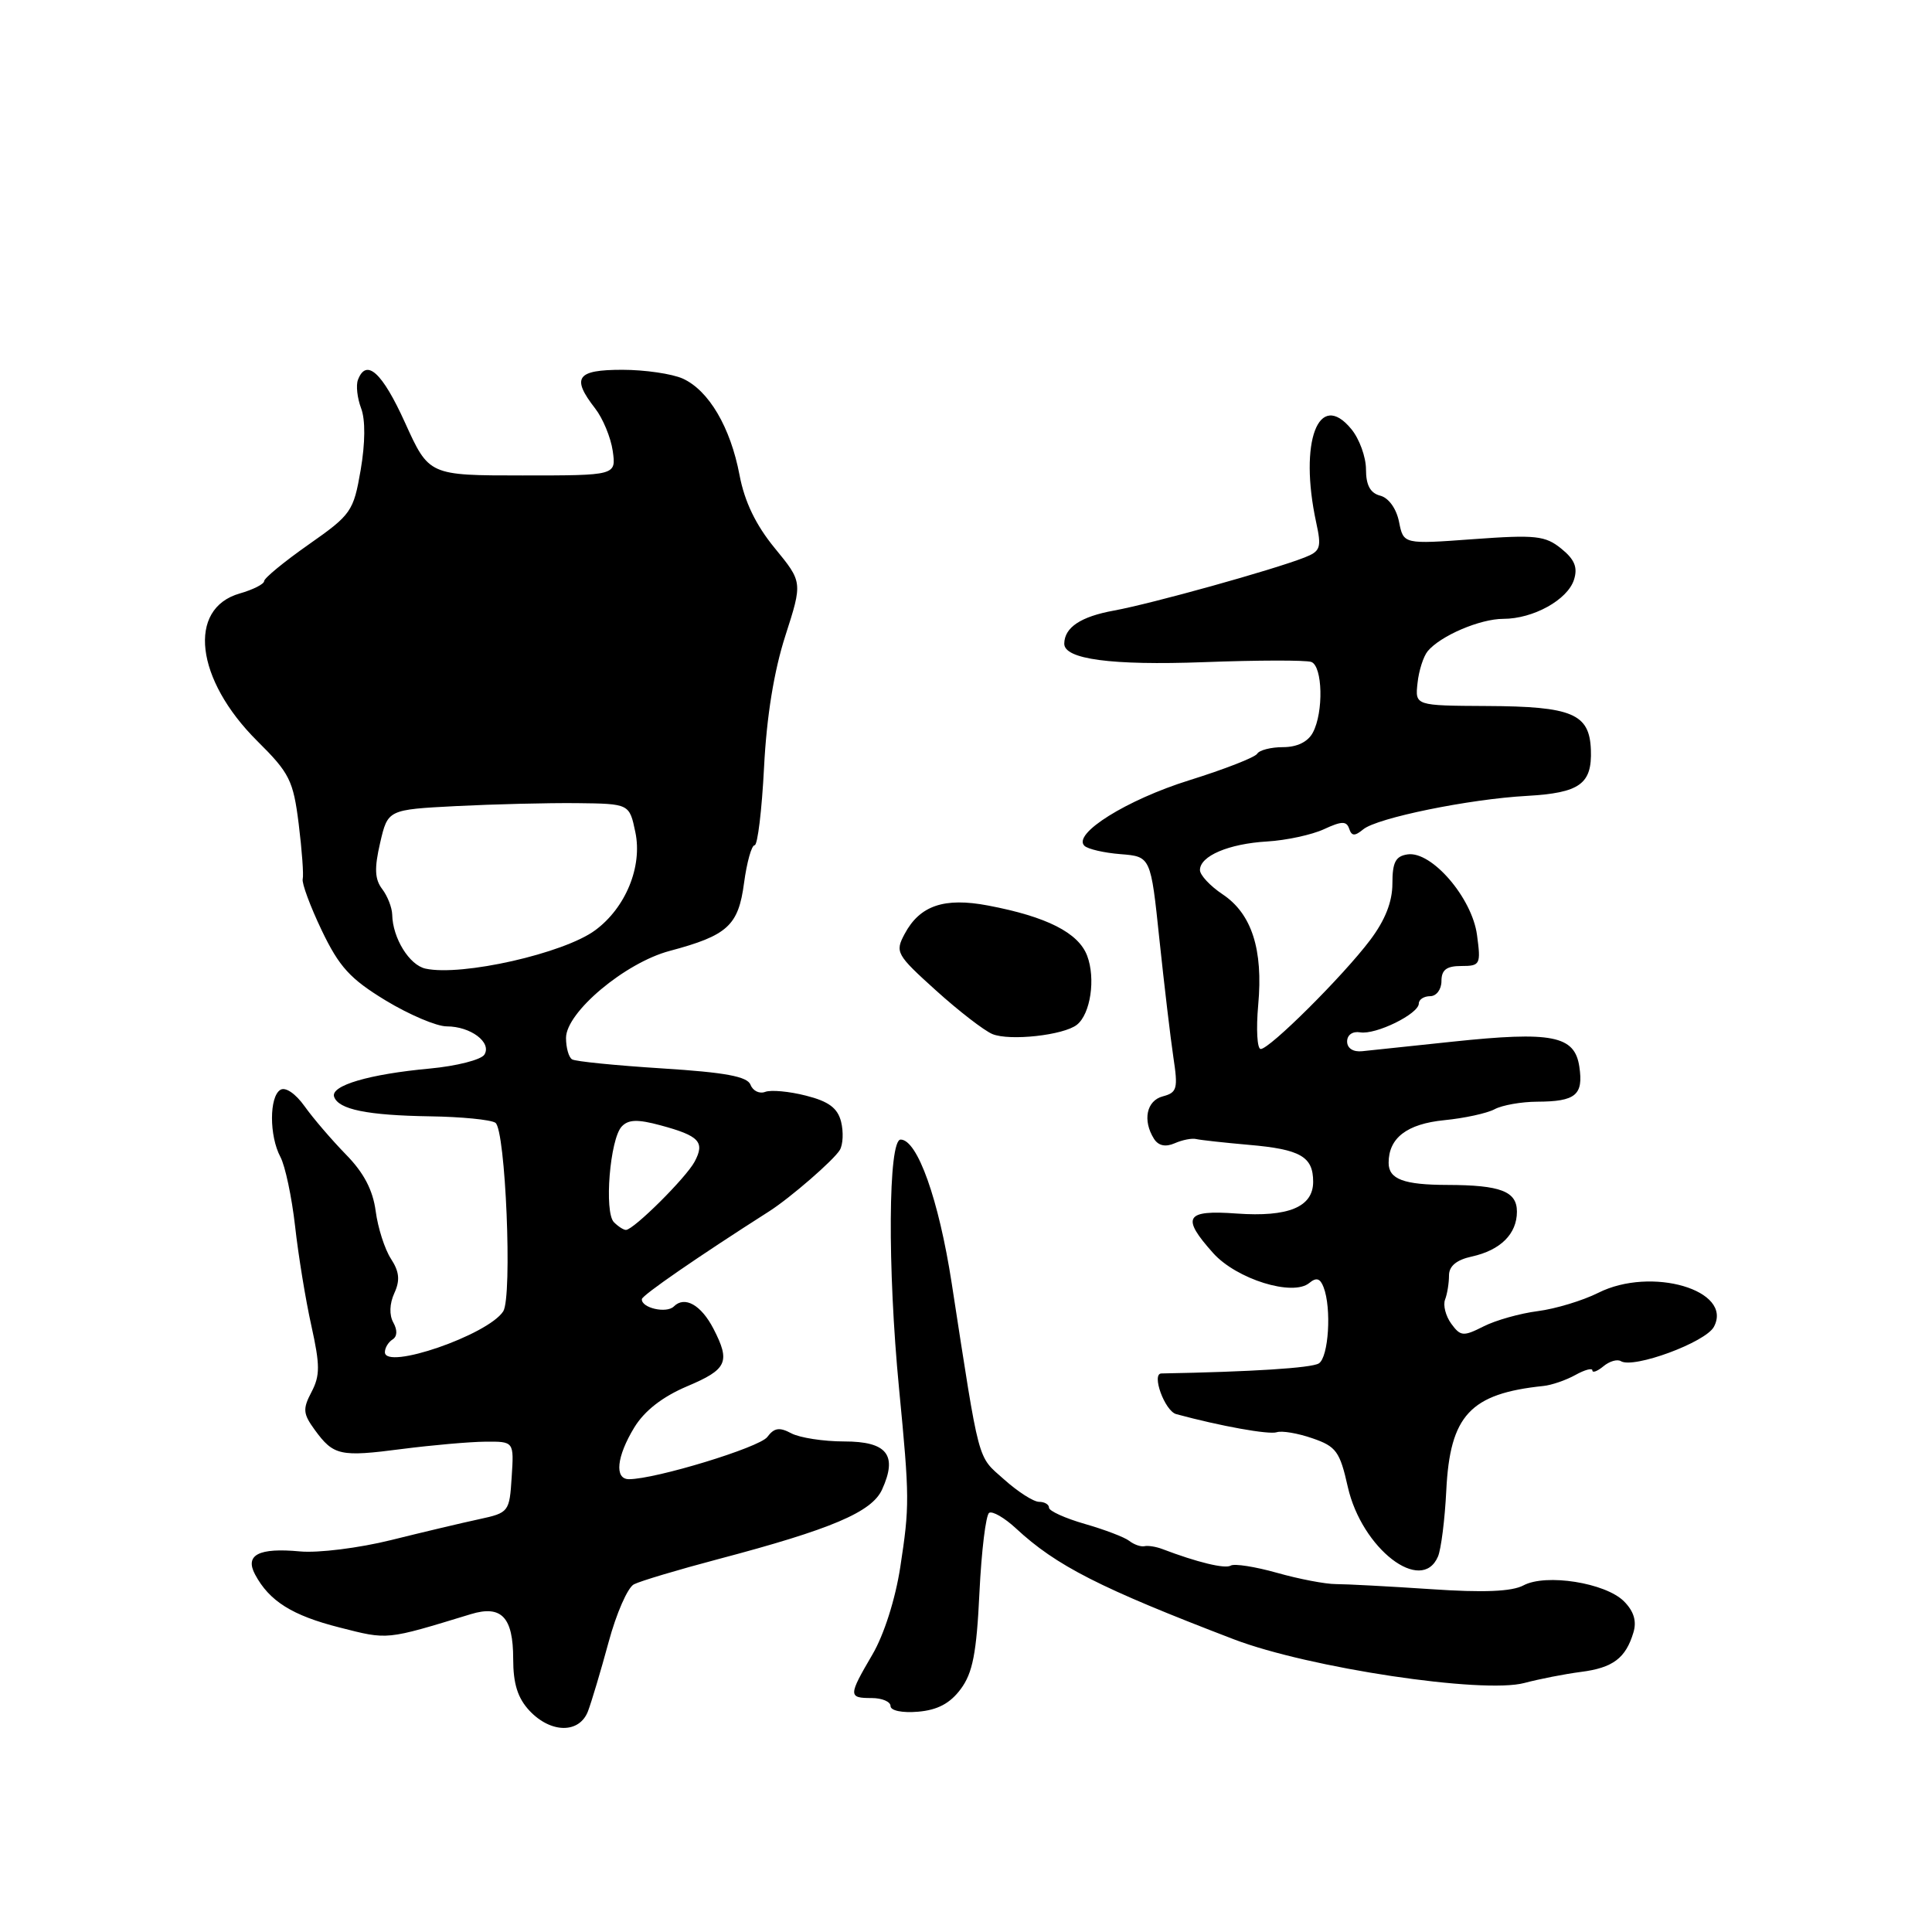 <?xml version="1.0" encoding="UTF-8" standalone="no"?>
<!DOCTYPE svg PUBLIC "-//W3C//DTD SVG 1.1//EN" "http://www.w3.org/Graphics/SVG/1.1/DTD/svg11.dtd" >
<svg xmlns="http://www.w3.org/2000/svg" xmlns:xlink="http://www.w3.org/1999/xlink" version="1.1" viewBox="0 0 256 256">
 <g >
 <path fill="currentColor"
d=" M 77.91 226.75 C 78.38 225.51 79.61 221.40 80.64 217.60 C 81.66 213.81 83.17 210.35 84.00 209.93 C 84.83 209.50 89.84 208.00 95.14 206.60 C 110.17 202.63 115.52 200.36 116.88 197.37 C 118.96 192.80 117.55 191.00 111.87 191.00 C 109.12 191.00 105.96 190.51 104.85 189.92 C 103.28 189.08 102.58 189.19 101.67 190.41 C 100.63 191.80 86.85 196.00 83.34 196.00 C 81.39 196.00 81.70 193.00 84.05 189.14 C 85.41 186.92 87.78 185.08 91.05 183.69 C 96.36 181.45 96.81 180.47 94.54 176.07 C 92.90 172.90 90.72 171.68 89.29 173.11 C 88.32 174.08 84.96 173.31 85.05 172.14 C 85.10 171.62 92.44 166.55 101.93 160.50 C 104.74 158.70 110.48 153.72 111.28 152.38 C 111.71 151.66 111.78 149.98 111.45 148.64 C 110.99 146.82 109.81 145.94 106.80 145.18 C 104.58 144.61 102.15 144.39 101.39 144.68 C 100.64 144.97 99.76 144.55 99.45 143.74 C 99.03 142.64 96.13 142.10 87.74 141.57 C 81.61 141.18 76.24 140.65 75.80 140.37 C 75.36 140.10 75.00 138.82 75.00 137.53 C 75.00 134.14 82.82 127.57 88.74 126.00 C 96.42 123.95 97.84 122.65 98.59 117.00 C 98.96 114.25 99.59 112.00 99.99 112.00 C 100.39 112.00 100.95 107.36 101.24 101.68 C 101.58 94.93 102.56 88.91 104.06 84.25 C 106.35 77.13 106.35 77.13 102.66 72.63 C 100.14 69.56 98.66 66.48 97.99 62.94 C 96.79 56.61 93.92 51.74 90.48 50.17 C 89.06 49.53 85.45 49.00 82.45 49.00 C 76.40 49.00 75.68 50.03 78.86 54.12 C 79.88 55.43 80.93 57.96 81.19 59.75 C 81.65 63.00 81.65 63.00 69.25 63.00 C 56.84 63.00 56.84 63.00 53.67 56.01 C 50.65 49.34 48.54 47.42 47.43 50.33 C 47.15 51.06 47.34 52.75 47.85 54.10 C 48.43 55.62 48.40 58.70 47.79 62.28 C 46.84 67.77 46.55 68.19 40.90 72.15 C 37.65 74.43 35.00 76.61 35.00 77.00 C 35.00 77.39 33.54 78.13 31.76 78.64 C 24.78 80.64 25.89 90.03 34.08 98.18 C 38.37 102.43 38.86 103.41 39.58 109.18 C 40.01 112.65 40.25 115.94 40.11 116.48 C 39.97 117.01 41.10 120.08 42.63 123.28 C 44.95 128.12 46.39 129.70 51.09 132.56 C 54.21 134.45 57.85 136.00 59.19 136.00 C 62.36 136.00 65.20 138.13 64.18 139.75 C 63.74 140.43 60.49 141.26 56.94 141.59 C 48.92 142.33 43.78 143.84 44.27 145.32 C 44.84 147.01 48.66 147.79 57.00 147.92 C 61.12 147.98 65.01 148.36 65.64 148.77 C 66.99 149.64 67.91 171.84 66.68 173.76 C 64.67 176.88 51.00 181.60 51.00 179.17 C 51.00 178.59 51.46 177.84 52.01 177.49 C 52.64 177.10 52.68 176.26 52.12 175.25 C 51.56 174.25 51.61 172.75 52.25 171.35 C 53.03 169.65 52.92 168.51 51.80 166.79 C 50.98 165.53 50.07 162.69 49.78 160.48 C 49.41 157.69 48.20 155.38 45.84 152.98 C 43.97 151.06 41.50 148.19 40.37 146.60 C 39.16 144.90 37.82 143.99 37.15 144.41 C 35.67 145.32 35.67 150.51 37.15 153.29 C 37.79 154.48 38.66 158.61 39.10 162.47 C 39.53 166.34 40.50 172.28 41.26 175.68 C 42.41 180.88 42.42 182.26 41.28 184.44 C 40.09 186.70 40.15 187.33 41.71 189.47 C 44.20 192.88 45.06 193.07 53.26 192.00 C 57.24 191.49 62.21 191.05 64.30 191.03 C 68.11 191.00 68.11 191.00 67.80 195.72 C 67.51 200.34 67.42 200.45 63.50 201.30 C 61.30 201.77 56.04 203.02 51.81 204.07 C 47.58 205.12 42.15 205.80 39.74 205.57 C 34.28 205.06 32.41 206.03 33.80 208.63 C 35.69 212.16 38.72 214.06 44.99 215.65 C 51.47 217.30 51.05 217.34 62.40 213.88 C 66.45 212.65 68.00 214.28 68.00 219.81 C 68.00 223.12 68.60 225.01 70.17 226.69 C 73.00 229.69 76.77 229.72 77.91 226.75 Z  M 127.30 223.81 C 128.89 221.68 129.40 219.04 129.78 211.04 C 130.05 205.49 130.63 200.73 131.07 200.46 C 131.50 200.19 133.10 201.11 134.61 202.51 C 139.96 207.48 145.75 210.42 163.50 217.22 C 173.42 221.01 196.50 224.48 202.00 223.00 C 203.95 222.48 207.31 221.82 209.46 221.54 C 213.72 221.00 215.42 219.72 216.44 216.30 C 216.89 214.81 216.49 213.49 215.18 212.18 C 212.73 209.73 204.85 208.48 201.87 210.07 C 200.33 210.89 196.61 211.05 189.58 210.57 C 184.04 210.20 178.38 209.90 177.00 209.90 C 175.62 209.90 172.12 209.23 169.22 208.41 C 166.31 207.59 163.55 207.16 163.08 207.45 C 162.33 207.91 158.64 207.02 154.00 205.25 C 153.18 204.94 152.12 204.77 151.64 204.88 C 151.17 204.98 150.27 204.67 149.64 204.18 C 149.02 203.69 146.36 202.68 143.75 201.93 C 141.14 201.18 139.00 200.21 139.00 199.78 C 139.00 199.35 138.41 199.00 137.68 199.00 C 136.95 199.00 134.86 197.66 133.02 196.01 C 129.46 192.84 129.86 194.35 126.10 170.00 C 124.39 158.94 121.56 151.00 119.34 151.00 C 117.69 151.00 117.58 167.98 119.13 184.00 C 120.53 198.49 120.53 199.55 119.29 207.66 C 118.64 211.89 117.13 216.64 115.59 219.25 C 112.40 224.70 112.39 225.00 115.50 225.00 C 116.88 225.00 118.00 225.48 118.00 226.06 C 118.00 226.67 119.55 226.99 121.65 226.81 C 124.23 226.59 125.89 225.71 127.30 223.81 Z  M 190.54 206.25 C 190.95 205.29 191.45 201.35 191.64 197.50 C 192.13 187.54 194.81 184.66 204.50 183.65 C 205.60 183.54 207.51 182.88 208.75 182.19 C 209.99 181.50 211.00 181.23 211.00 181.59 C 211.00 181.95 211.66 181.70 212.46 181.04 C 213.26 180.37 214.30 180.07 214.77 180.36 C 216.45 181.39 226.00 177.87 227.10 175.81 C 229.70 170.96 218.80 167.77 211.77 171.31 C 209.71 172.34 206.11 173.43 203.77 173.73 C 201.42 174.03 198.18 174.94 196.57 175.76 C 193.90 177.11 193.53 177.08 192.30 175.40 C 191.56 174.38 191.19 172.95 191.48 172.20 C 191.77 171.45 192.00 170.01 192.00 169.00 C 192.00 167.77 192.99 166.94 195.01 166.50 C 198.83 165.66 201.00 163.50 201.00 160.55 C 201.00 157.86 198.84 157.03 191.83 157.01 C 185.99 157.00 184.00 156.25 184.00 154.08 C 184.00 150.78 186.43 148.92 191.38 148.43 C 194.03 148.17 197.03 147.52 198.04 146.98 C 199.04 146.44 201.59 145.99 203.68 145.98 C 208.79 145.96 209.83 145.10 209.27 141.34 C 208.66 137.22 205.68 136.63 192.44 138.03 C 186.97 138.61 181.60 139.17 180.50 139.29 C 179.30 139.42 178.50 138.90 178.50 138.00 C 178.50 137.13 179.23 136.62 180.23 136.79 C 182.31 137.14 188.00 134.34 188.00 132.97 C 188.00 132.44 188.68 132.00 189.50 132.00 C 190.33 132.00 191.00 131.11 191.00 130.00 C 191.00 128.51 191.67 128.00 193.63 128.00 C 196.14 128.00 196.24 127.80 195.71 123.88 C 195.05 118.96 189.70 112.75 186.52 113.21 C 184.92 113.44 184.50 114.25 184.50 117.08 C 184.50 119.49 183.54 121.93 181.54 124.58 C 177.95 129.34 168.24 139.00 167.05 139.00 C 166.58 139.00 166.43 136.37 166.72 133.15 C 167.39 125.81 165.86 121.07 162.00 118.50 C 160.35 117.40 159.00 115.95 159.00 115.29 C 159.00 113.42 162.81 111.80 167.90 111.50 C 170.43 111.35 173.81 110.62 175.42 109.88 C 177.77 108.79 178.42 108.77 178.77 109.80 C 179.10 110.80 179.51 110.82 180.64 109.89 C 182.46 108.38 194.66 105.88 202.32 105.46 C 209.34 105.06 210.97 103.89 210.80 99.35 C 210.62 94.57 208.33 93.60 197.00 93.55 C 187.50 93.50 187.50 93.50 187.83 90.51 C 188.00 88.87 188.61 86.97 189.18 86.28 C 190.88 84.24 196.11 82.00 199.20 82.00 C 203.16 82.00 207.71 79.48 208.56 76.82 C 209.08 75.19 208.65 74.13 206.88 72.70 C 204.76 70.98 203.50 70.84 195.24 71.44 C 185.97 72.12 185.97 72.12 185.38 69.15 C 185.03 67.40 184.01 65.97 182.89 65.68 C 181.57 65.34 181.00 64.29 181.00 62.20 C 181.00 60.56 180.13 58.16 179.06 56.86 C 174.72 51.57 172.09 58.55 174.40 69.22 C 175.13 72.57 174.98 73.04 172.86 73.87 C 168.66 75.52 152.64 79.98 147.62 80.90 C 143.21 81.70 141.06 83.13 141.02 85.27 C 140.97 87.35 147.25 88.19 159.50 87.74 C 166.65 87.47 173.06 87.46 173.75 87.71 C 175.26 88.26 175.40 94.38 173.96 97.07 C 173.31 98.30 171.87 99.00 170.02 99.00 C 168.43 99.00 166.87 99.39 166.58 99.88 C 166.28 100.36 162.23 101.94 157.58 103.39 C 149.31 105.97 142.07 110.49 143.69 112.07 C 144.14 112.51 146.30 113.01 148.49 113.18 C 152.48 113.50 152.48 113.50 153.63 124.50 C 154.27 130.55 155.10 137.57 155.48 140.11 C 156.11 144.25 155.97 144.77 154.09 145.27 C 151.92 145.83 151.37 148.45 152.91 150.90 C 153.50 151.82 154.43 152.02 155.65 151.49 C 156.67 151.04 157.95 150.79 158.50 150.93 C 159.05 151.06 162.20 151.41 165.50 151.70 C 172.32 152.29 174.00 153.26 174.00 156.59 C 174.00 159.93 170.73 161.29 163.86 160.80 C 157.05 160.30 156.48 161.27 160.75 166.04 C 163.85 169.50 171.31 171.82 173.49 170.00 C 174.42 169.23 174.93 169.38 175.38 170.56 C 176.46 173.35 176.05 179.85 174.75 180.66 C 173.77 181.27 165.80 181.77 153.89 181.99 C 152.53 182.01 154.34 186.97 155.86 187.38 C 161.72 188.97 168.13 190.12 169.17 189.78 C 169.84 189.55 171.97 189.91 173.90 190.58 C 177.05 191.66 177.54 192.33 178.59 197.02 C 180.44 205.20 188.36 211.32 190.54 206.25 Z  M 142.69 135.79 C 144.50 134.37 145.20 129.66 144.05 126.63 C 142.89 123.59 138.69 121.46 130.94 119.99 C 125.12 118.88 121.88 119.98 119.87 123.75 C 118.58 126.16 118.76 126.49 124.01 131.23 C 127.03 133.96 130.40 136.56 131.50 137.02 C 133.79 137.96 140.92 137.18 142.69 135.79 Z  M 81.35 161.95 C 80.03 160.63 80.82 150.93 82.38 149.27 C 83.26 148.33 84.49 148.29 87.52 149.11 C 92.67 150.50 93.43 151.32 92.04 153.93 C 90.90 156.06 84.00 162.92 82.95 162.97 C 82.65 162.99 81.93 162.53 81.35 161.95 Z  M 56.39 128.35 C 54.24 127.89 52.03 124.30 51.97 121.20 C 51.95 120.27 51.35 118.73 50.64 117.80 C 49.65 116.50 49.59 115.04 50.37 111.68 C 51.39 107.28 51.39 107.28 60.45 106.81 C 65.43 106.56 72.63 106.38 76.45 106.42 C 83.40 106.50 83.40 106.50 84.19 110.28 C 85.14 114.83 82.91 120.28 78.87 123.26 C 74.73 126.33 61.20 129.39 56.39 128.35 Z "/>
</g>
</svg>